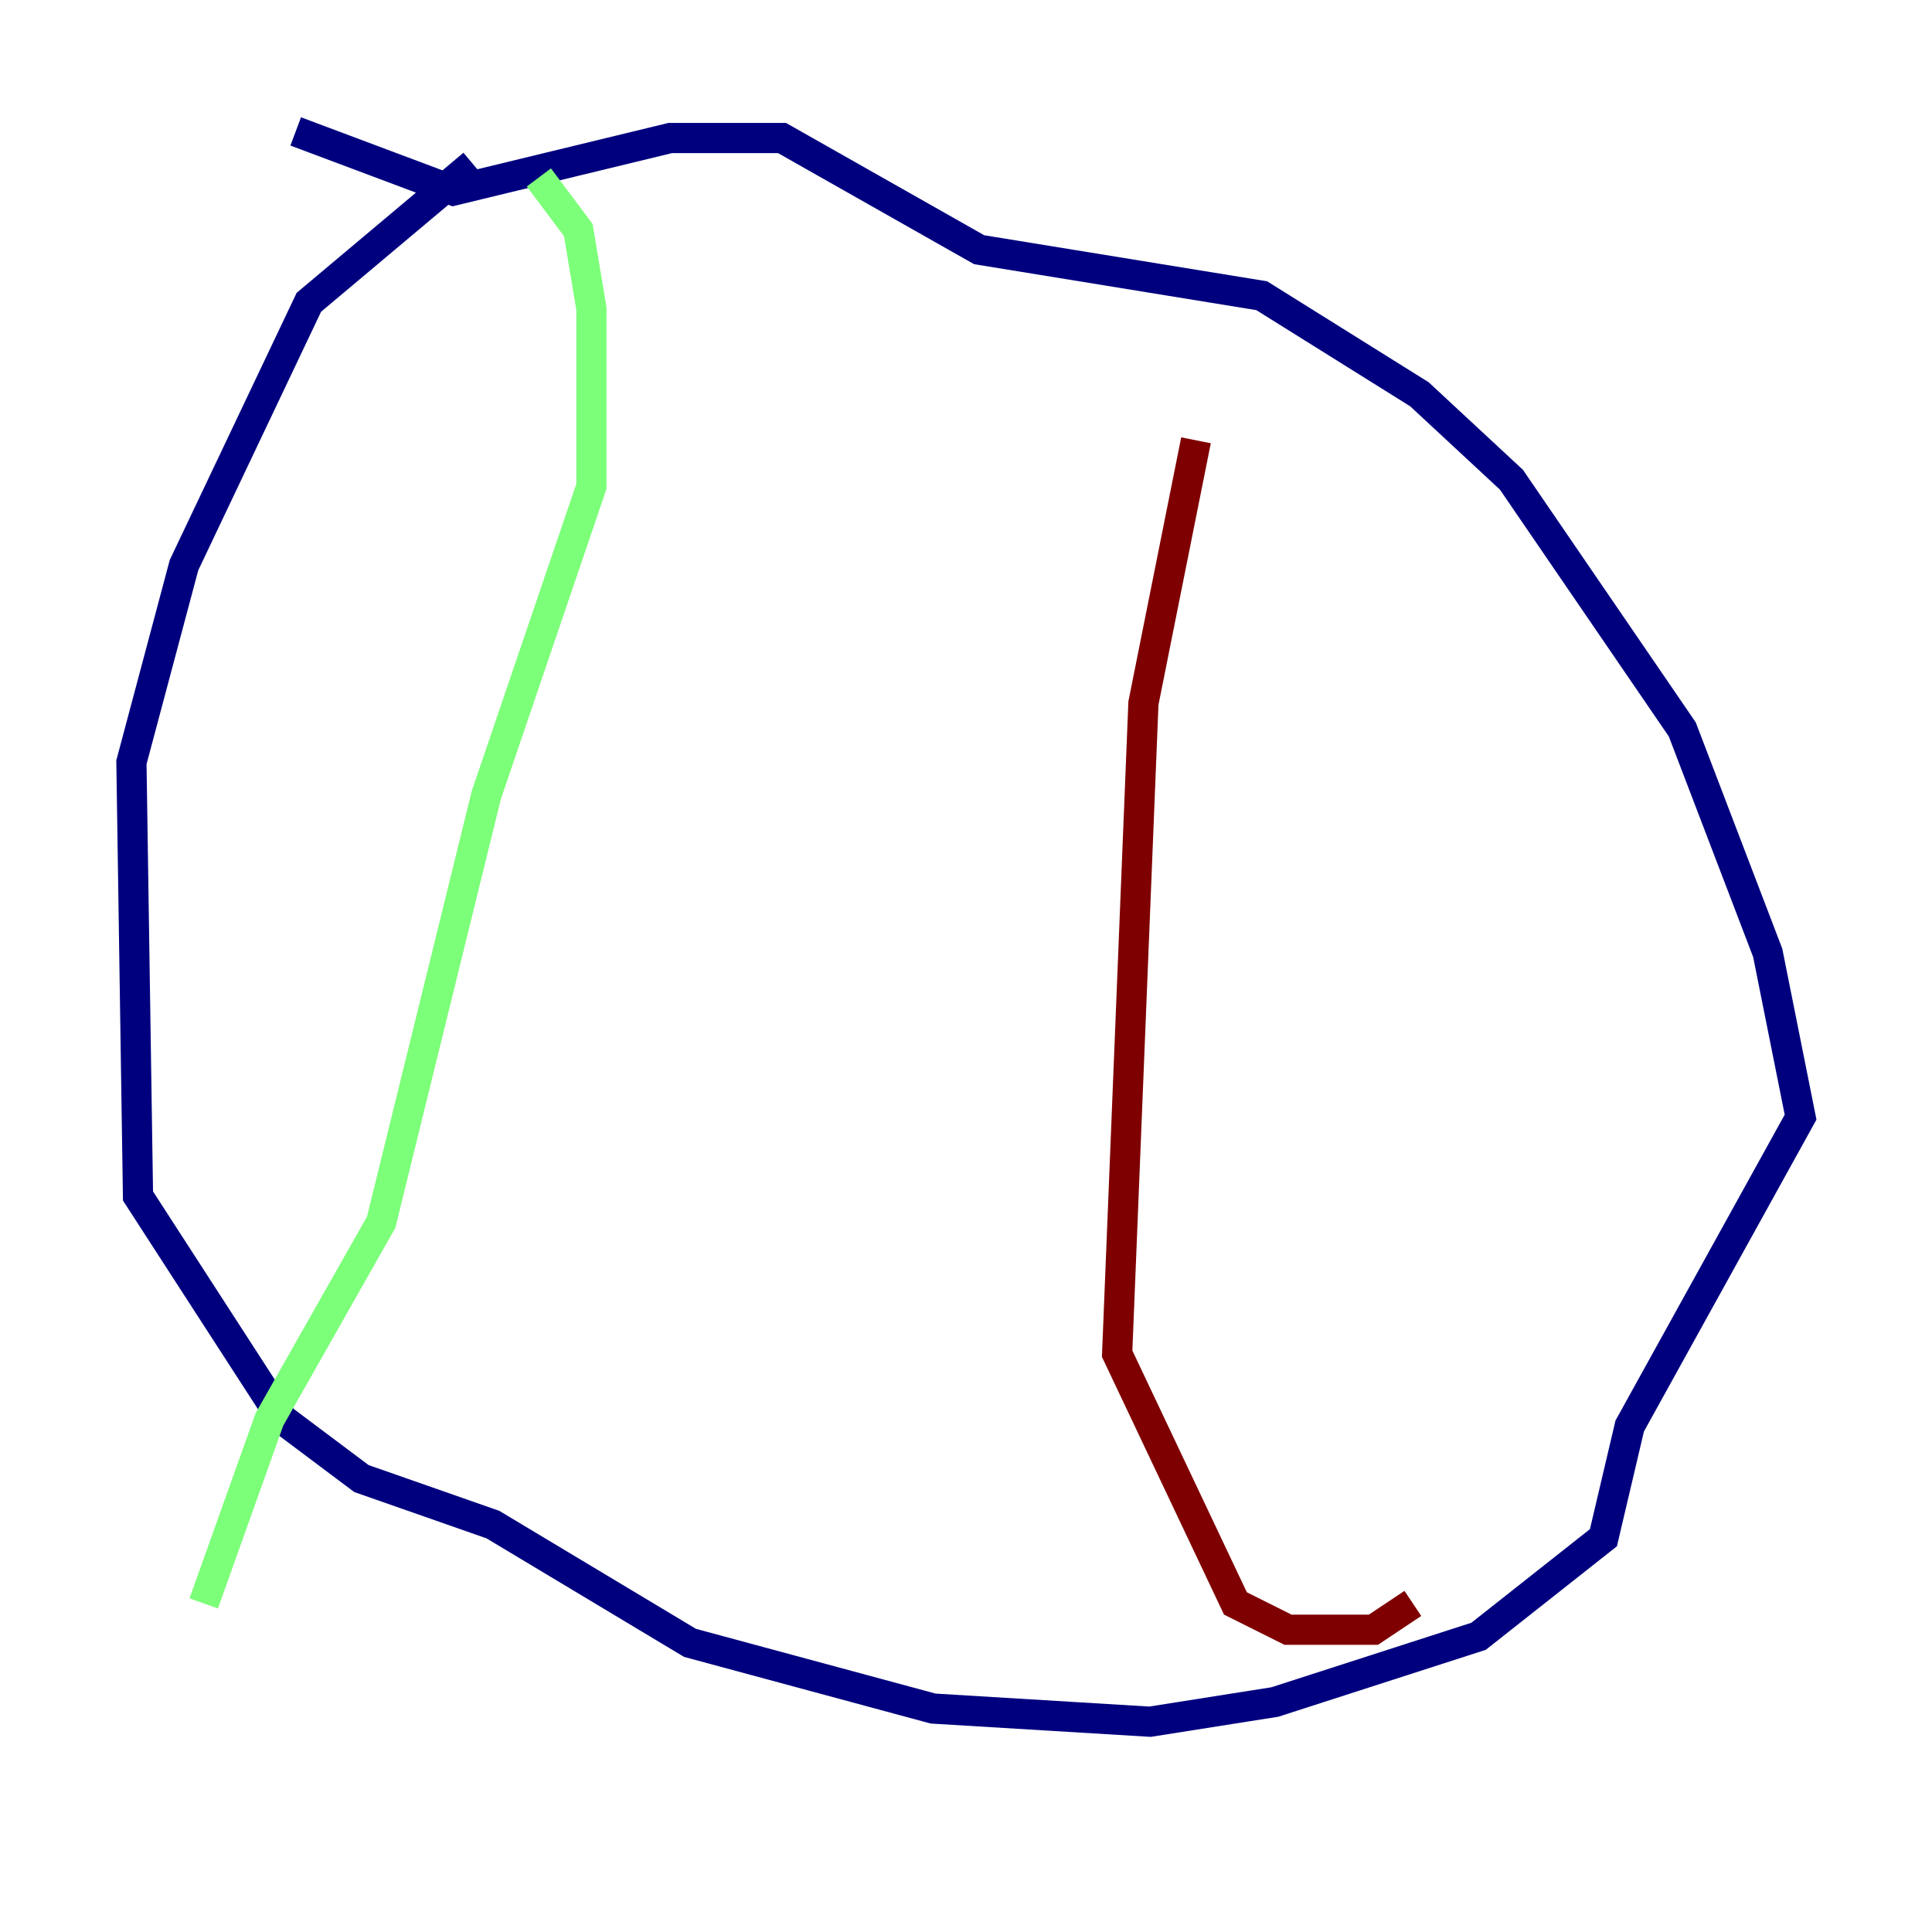 <?xml version="1.0" encoding="utf-8" ?>
<svg baseProfile="tiny" height="128" version="1.2" viewBox="0,0,128,128" width="128" xmlns="http://www.w3.org/2000/svg" xmlns:ev="http://www.w3.org/2001/xml-events" xmlns:xlink="http://www.w3.org/1999/xlink"><defs /><polyline fill="none" points="31.347,10.884 20.463,20.027 12.191,37.442 8.707,50.503 9.143,79.238 18.721,94.041 23.946,97.959 32.653,101.007 45.714,108.844 61.823,113.197 76.191,114.068 84.463,112.762 97.959,108.408 106.231,101.878 107.973,94.476 119.293,74.014 117.116,63.129 111.456,48.327 100.136,31.782 94.041,26.122 83.592,19.592 64.871,16.544 51.809,9.143 44.408,9.143 30.041,12.626 19.592,8.707" stroke="#00007f" stroke-width="2" /><polyline fill="none" points="35.701,11.755 38.313,15.238 39.184,20.463 39.184,32.218 32.218,52.68 25.252,80.98 17.85,94.041 13.497,106.231" stroke="#7cff79" stroke-width="2" /><polyline fill="none" points="79.238,29.17 75.755,46.585 74.014,89.687 81.85,106.231 85.333,107.973 90.993,107.973 93.605,106.231" stroke="#7f0000" stroke-width="2" /></svg>